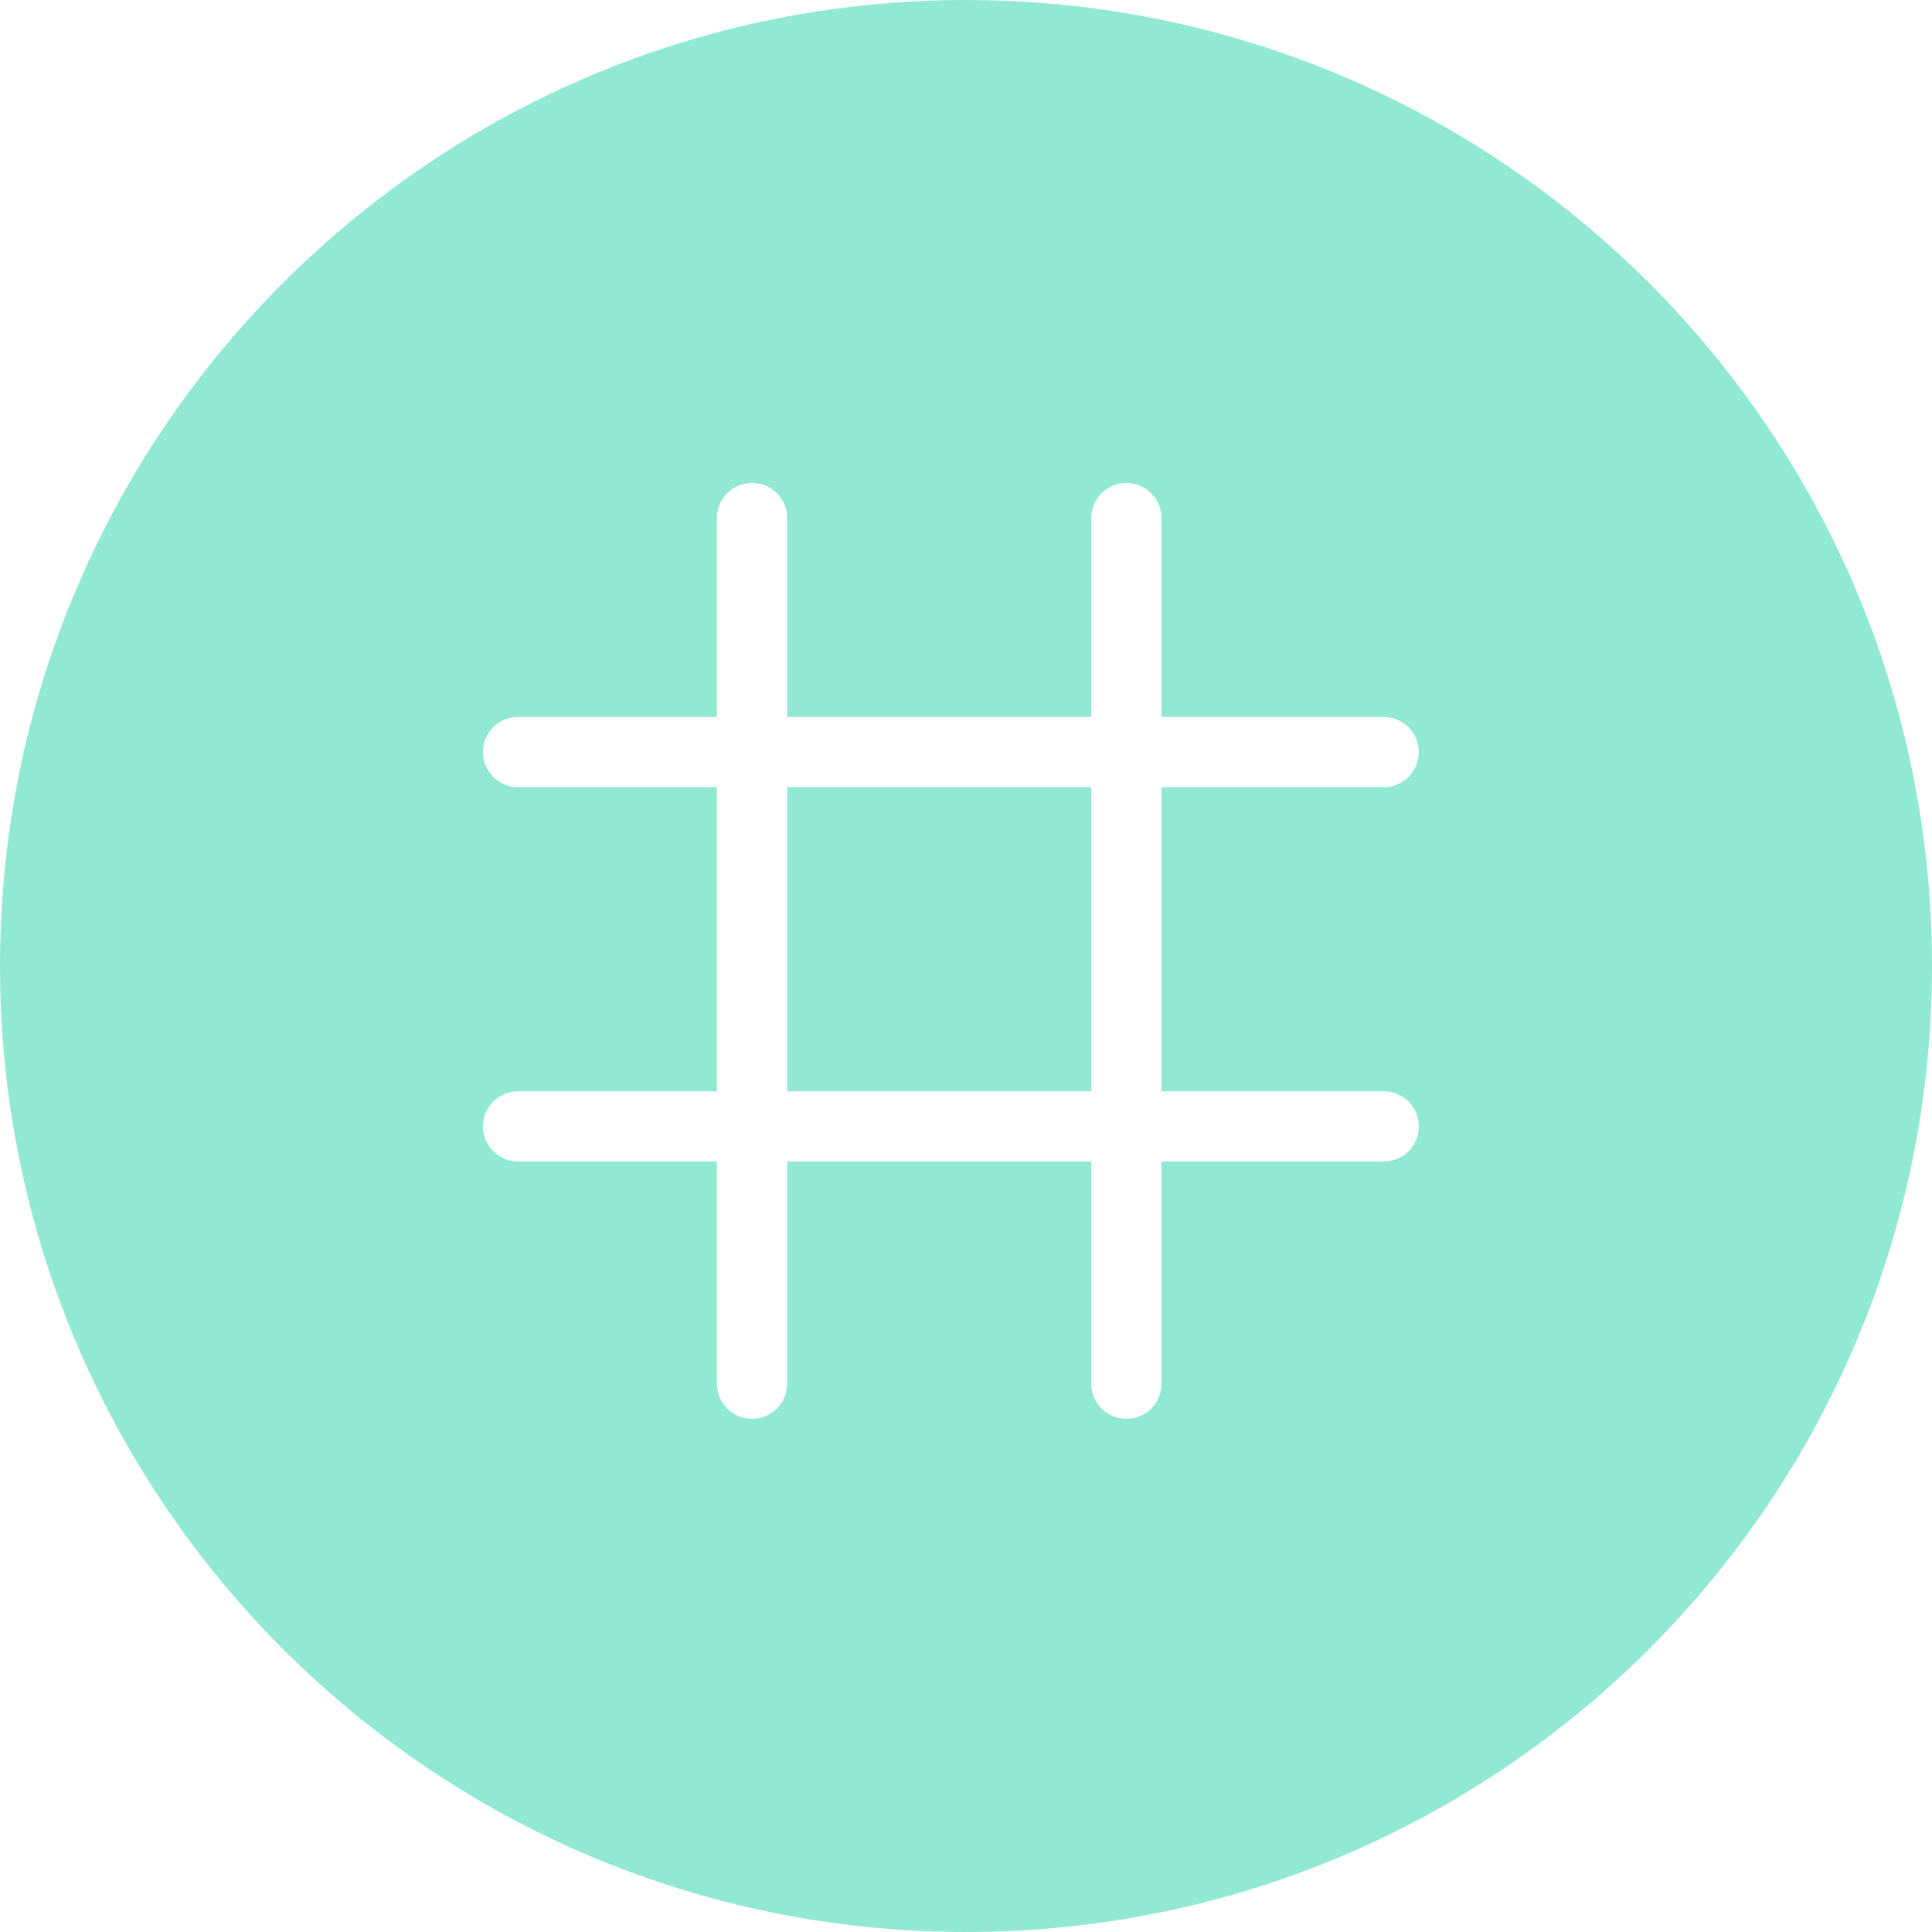 <svg width="64" height="64" viewBox="0 0 64 64" fill="none" xmlns="http://www.w3.org/2000/svg">
<path fill-rule="evenodd" clip-rule="evenodd" d="M32 64C49.673 64 64 49.673 64 32C64 14.327 49.673 0 32 0C14.327 0 0 14.327 0 32C0 49.673 14.327 64 32 64ZM23.75 45.837C23.75 46.48 24.27 47 24.913 47C25.555 47 26.075 46.48 26.075 45.837V38.475H36.15V45.837C36.15 46.48 36.67 47 37.312 47C37.955 47 38.475 46.48 38.475 45.837V38.475H45.837C46.48 38.475 47 37.955 47 37.312C47 36.67 46.48 36.15 45.837 36.15H38.475V26.075H45.837C46.48 26.075 47 25.555 47 24.913C47 24.27 46.48 23.75 45.837 23.75H38.475V17.163C38.475 16.52 37.955 16 37.312 16C36.67 16 36.15 16.52 36.15 17.163V23.75H26.075V17.163C26.075 16.52 25.555 16 24.913 16C24.27 16 23.75 16.52 23.75 17.163V23.75H17.163C16.52 23.75 16 24.27 16 24.913C16 25.555 16.52 26.075 17.163 26.075H23.75V36.15H17.163C16.52 36.15 16 36.67 16 37.312C16 37.955 16.52 38.475 17.163 38.475H23.75V45.837ZM26.075 36.15H36.15V26.075H26.075L26.075 36.15Z" fill="#91E9D4"/>
</svg>
